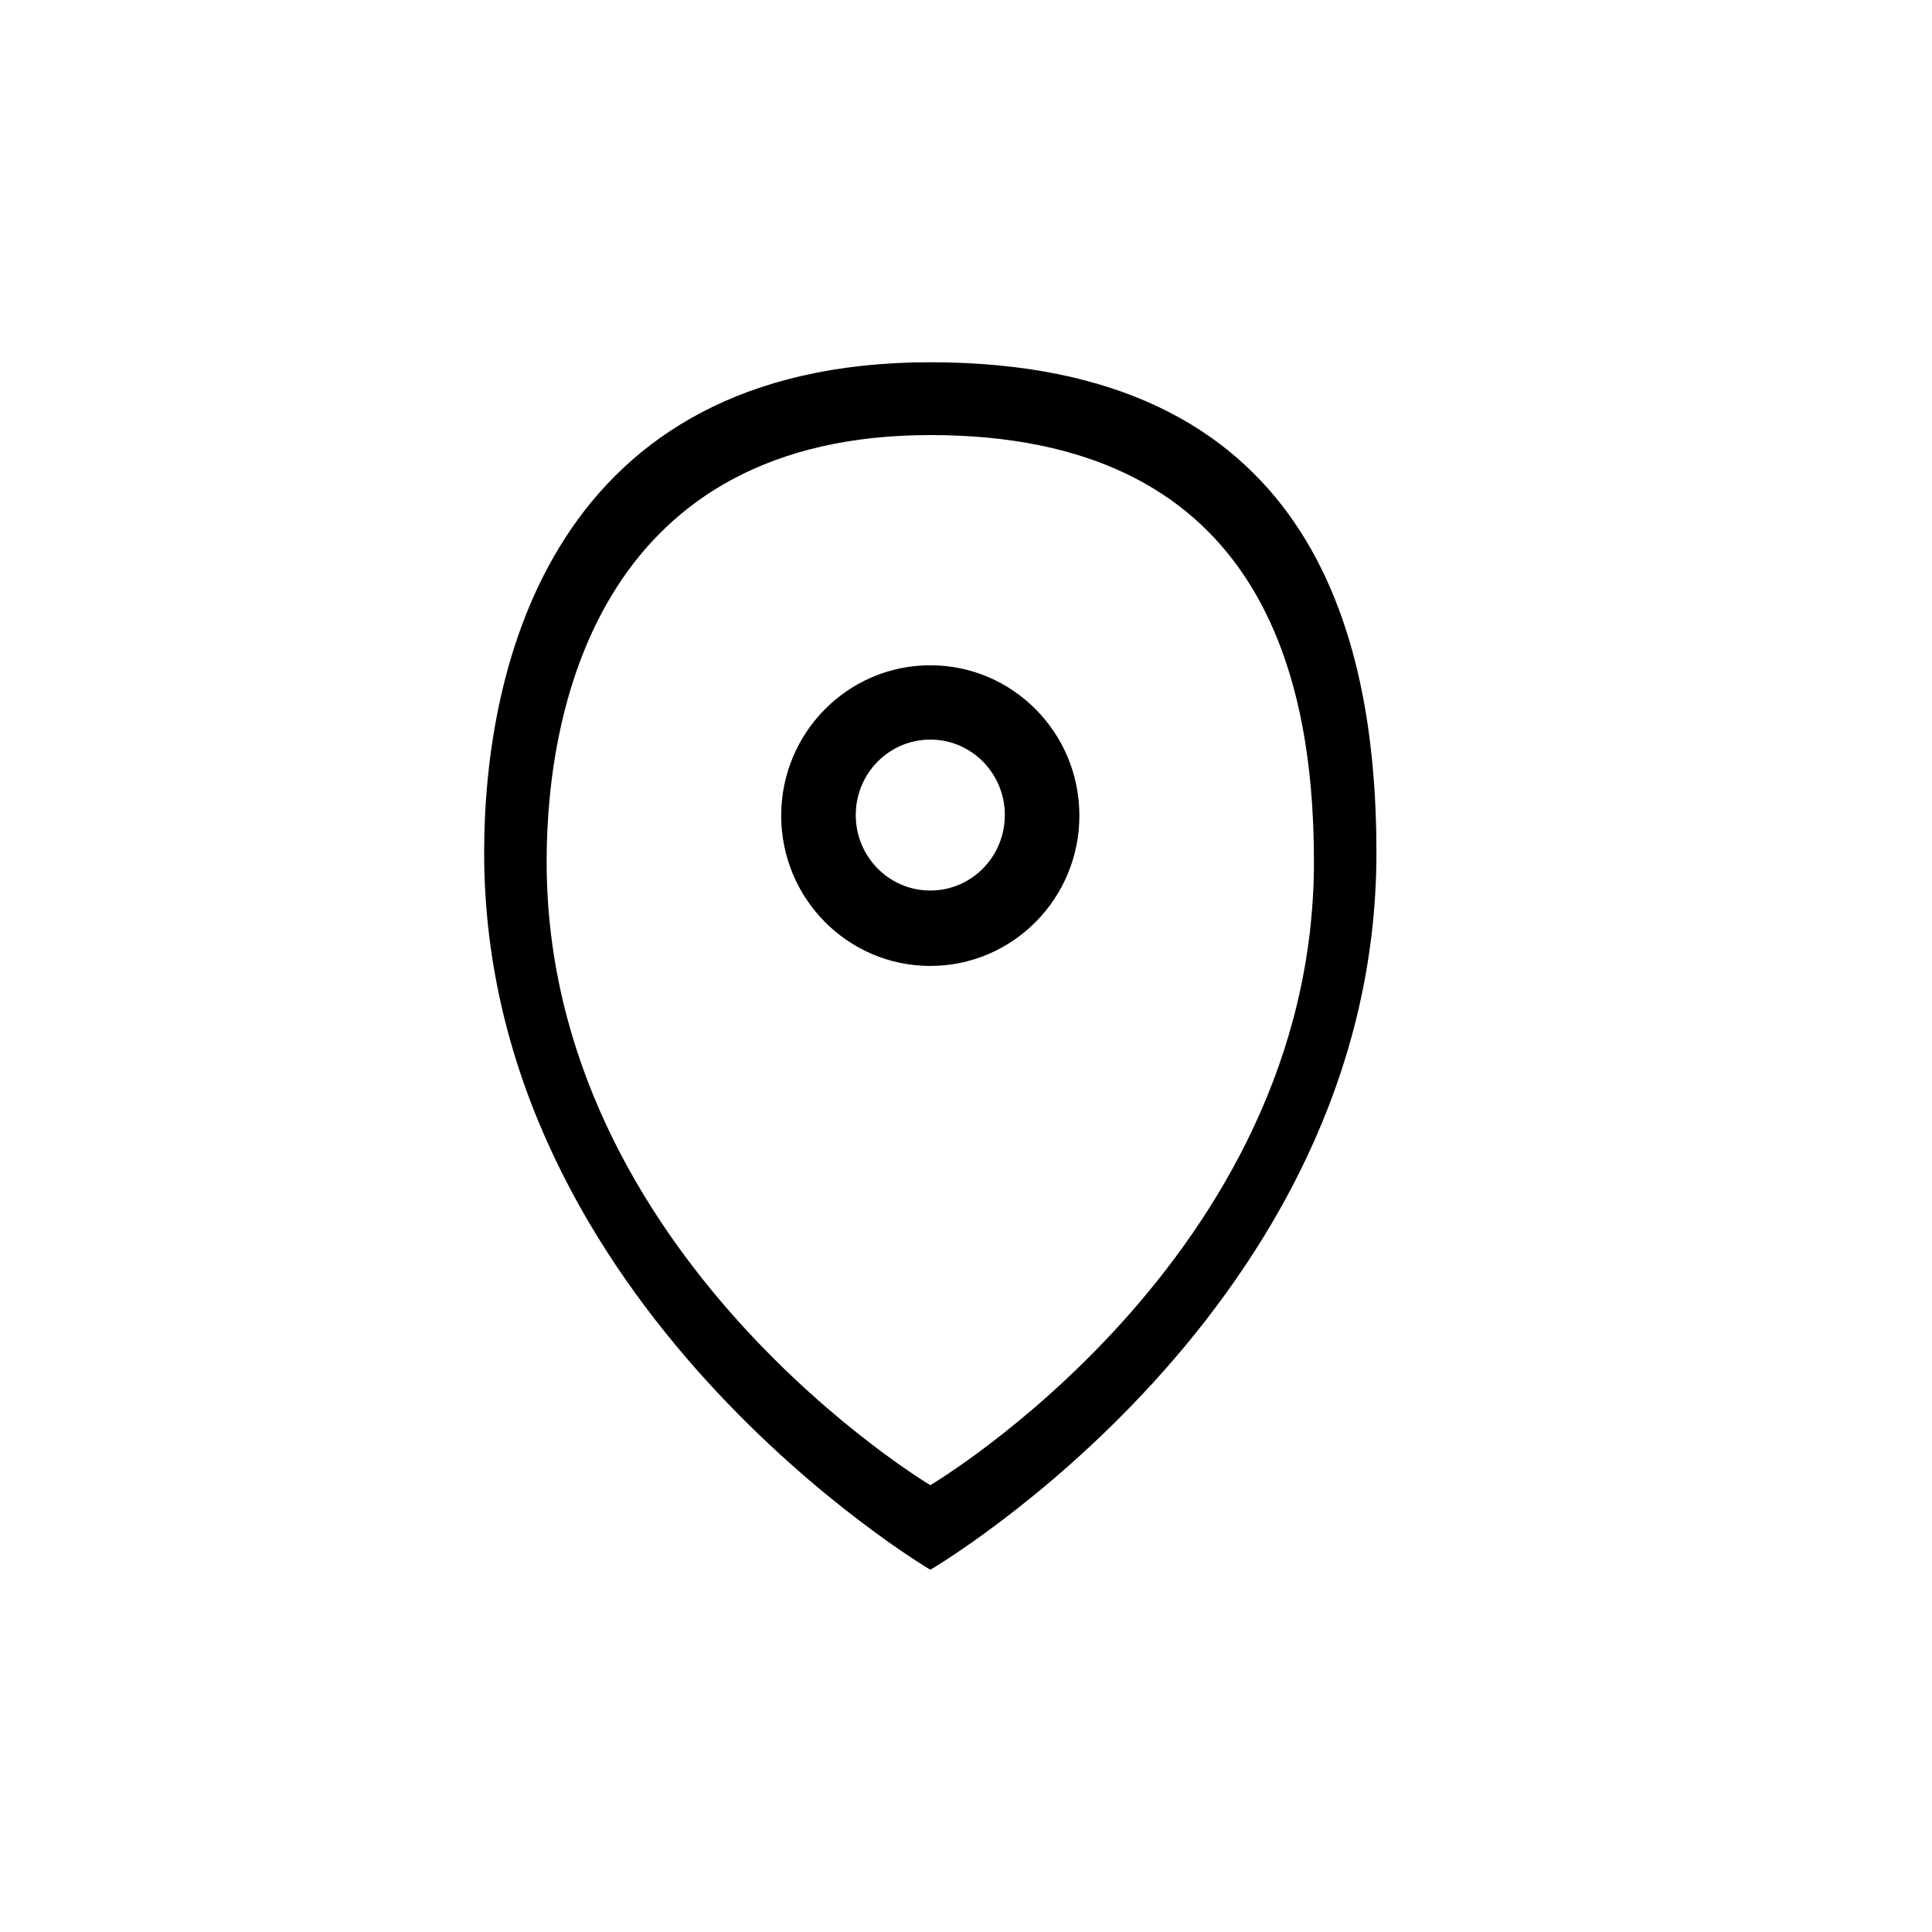 <svg width="32px" height="32px" viewBox="0 0 32 32" version="1.1" xmlns="http://www.w3.org/2000/svg" xmlns:xlink="http://www.w3.org/1999/xlink">
    <g  stroke="none" stroke-width="1" fill="none" fill-rule="evenodd">
        <g fill-rule="nonzero" fill="#000000" transform="translate(8, 6)">
            <path d="M7.409,5.019 C6.045,5.019 4.939,6.134 4.939,7.509 C4.939,8.885 6.045,9.999 7.409,9.999 C8.772,9.999 9.878,8.884 9.878,7.509 C9.878,6.134 8.772,5.019 7.409,5.019 Z M7.409,8.75 C6.726,8.75 6.174,8.191 6.174,7.5 C6.174,6.809 6.726,6.25 7.409,6.25 C8.091,6.25 8.643,6.809 8.643,7.5 C8.643,8.191 8.09,8.75 7.409,8.75 Z M7.409,0 C1.156,0 0.019,5.019 0.019,8.125 C0.019,15.644 7.409,20 7.409,20 C7.409,20 14.798,15.684 14.798,8.125 C14.798,4.375 13.643,0 7.409,0 Z M7.409,18.599 C7.409,18.599 1.054,14.811 1.054,8.272 C1.054,5.571 2.032,1.206 7.409,1.206 C12.769,1.206 13.763,5.011 13.763,8.272 C13.762,14.845 7.409,18.599 7.409,18.599 Z" id="Shape"></path>
        </g>
    </g>
</svg>